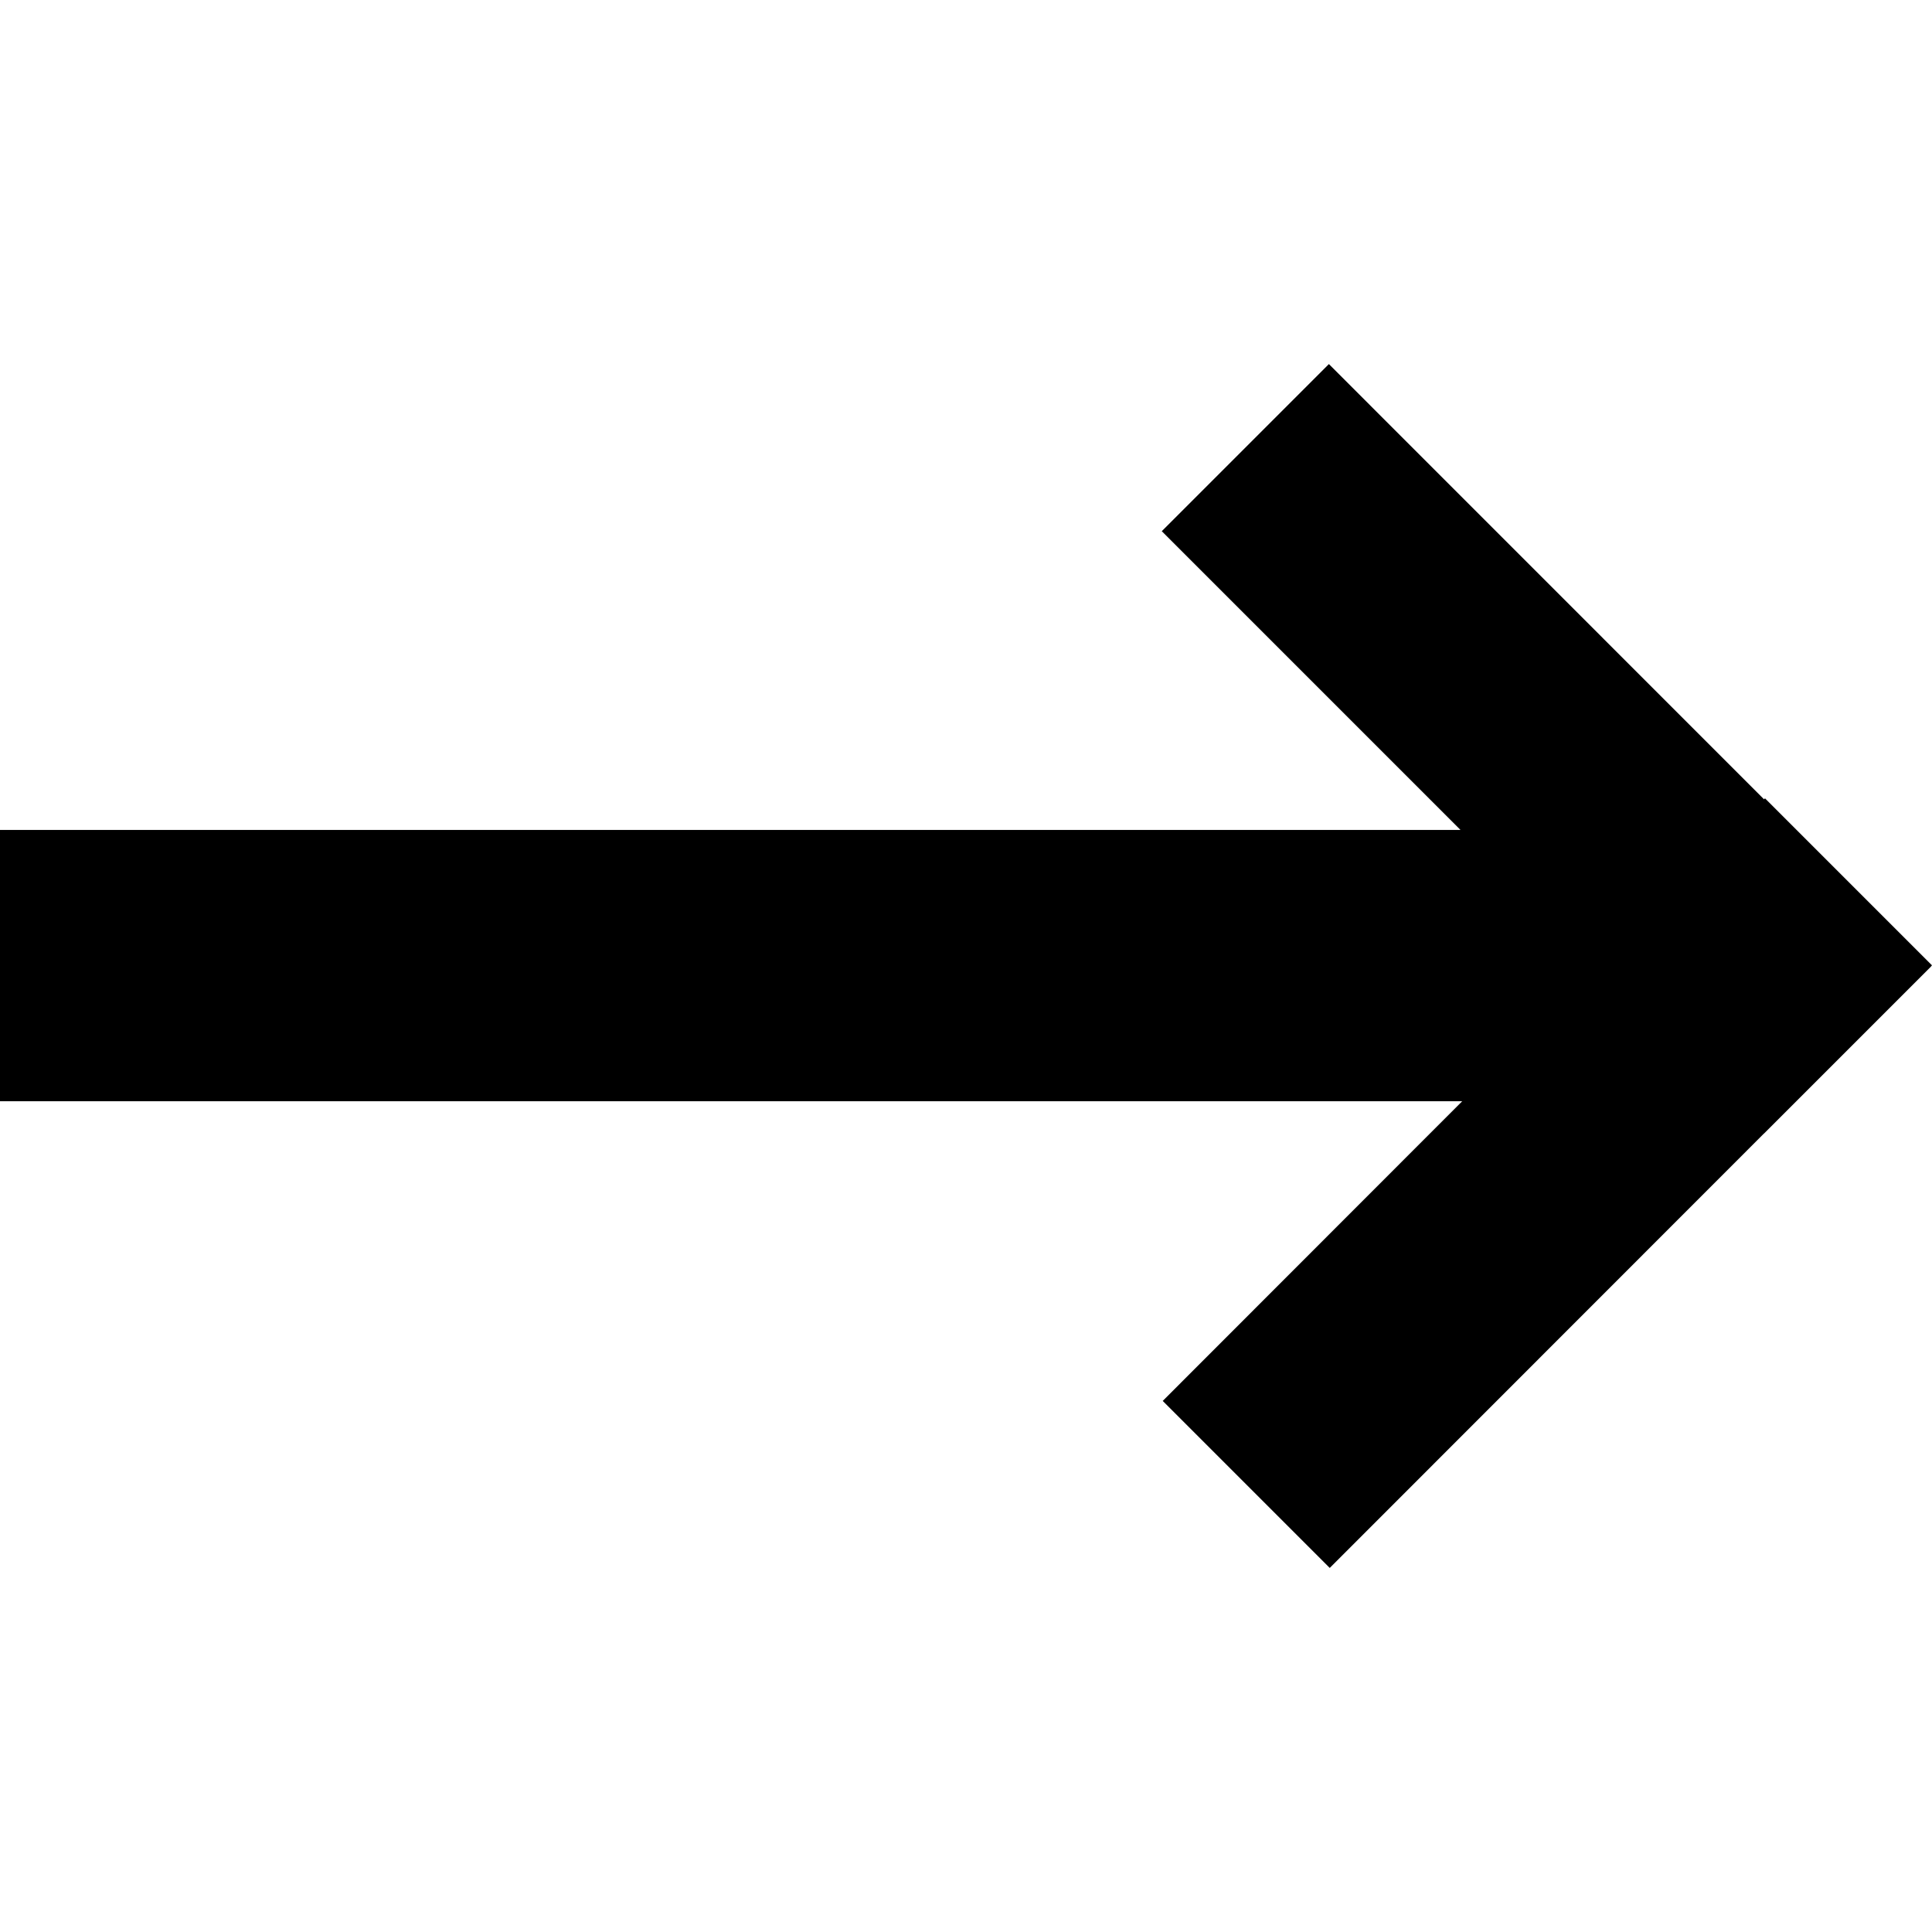 <?xml version="1.0" encoding="UTF-8" standalone="no"?><!DOCTYPE svg PUBLIC "-//W3C//DTD SVG 1.1//EN" "http://www.w3.org/Graphics/SVG/1.1/DTD/svg11.dtd"><svg width="100%" height="100%" viewBox="0 0 100 100" version="1.1" xmlns="http://www.w3.org/2000/svg" xmlns:xlink="http://www.w3.org/1999/xlink" xml:space="preserve" style="fill-rule:evenodd;clip-rule:evenodd;stroke-linejoin:round;stroke-miterlimit:1.414;"><path id="right_arrow" d="M91.306,41.372l0.05,-0.05l8.644,8.645l-0.05,0.05l0.006,0.005l-8.65,8.65l0,-0.005l-22.478,22.489l-8.645,-8.645l15.5,-15.511l-75.683,0l0,-14.044l75.594,0l-15.461,-15.462l8.65,-8.65l22.523,22.528Z" style="fill:#000;"/></svg>